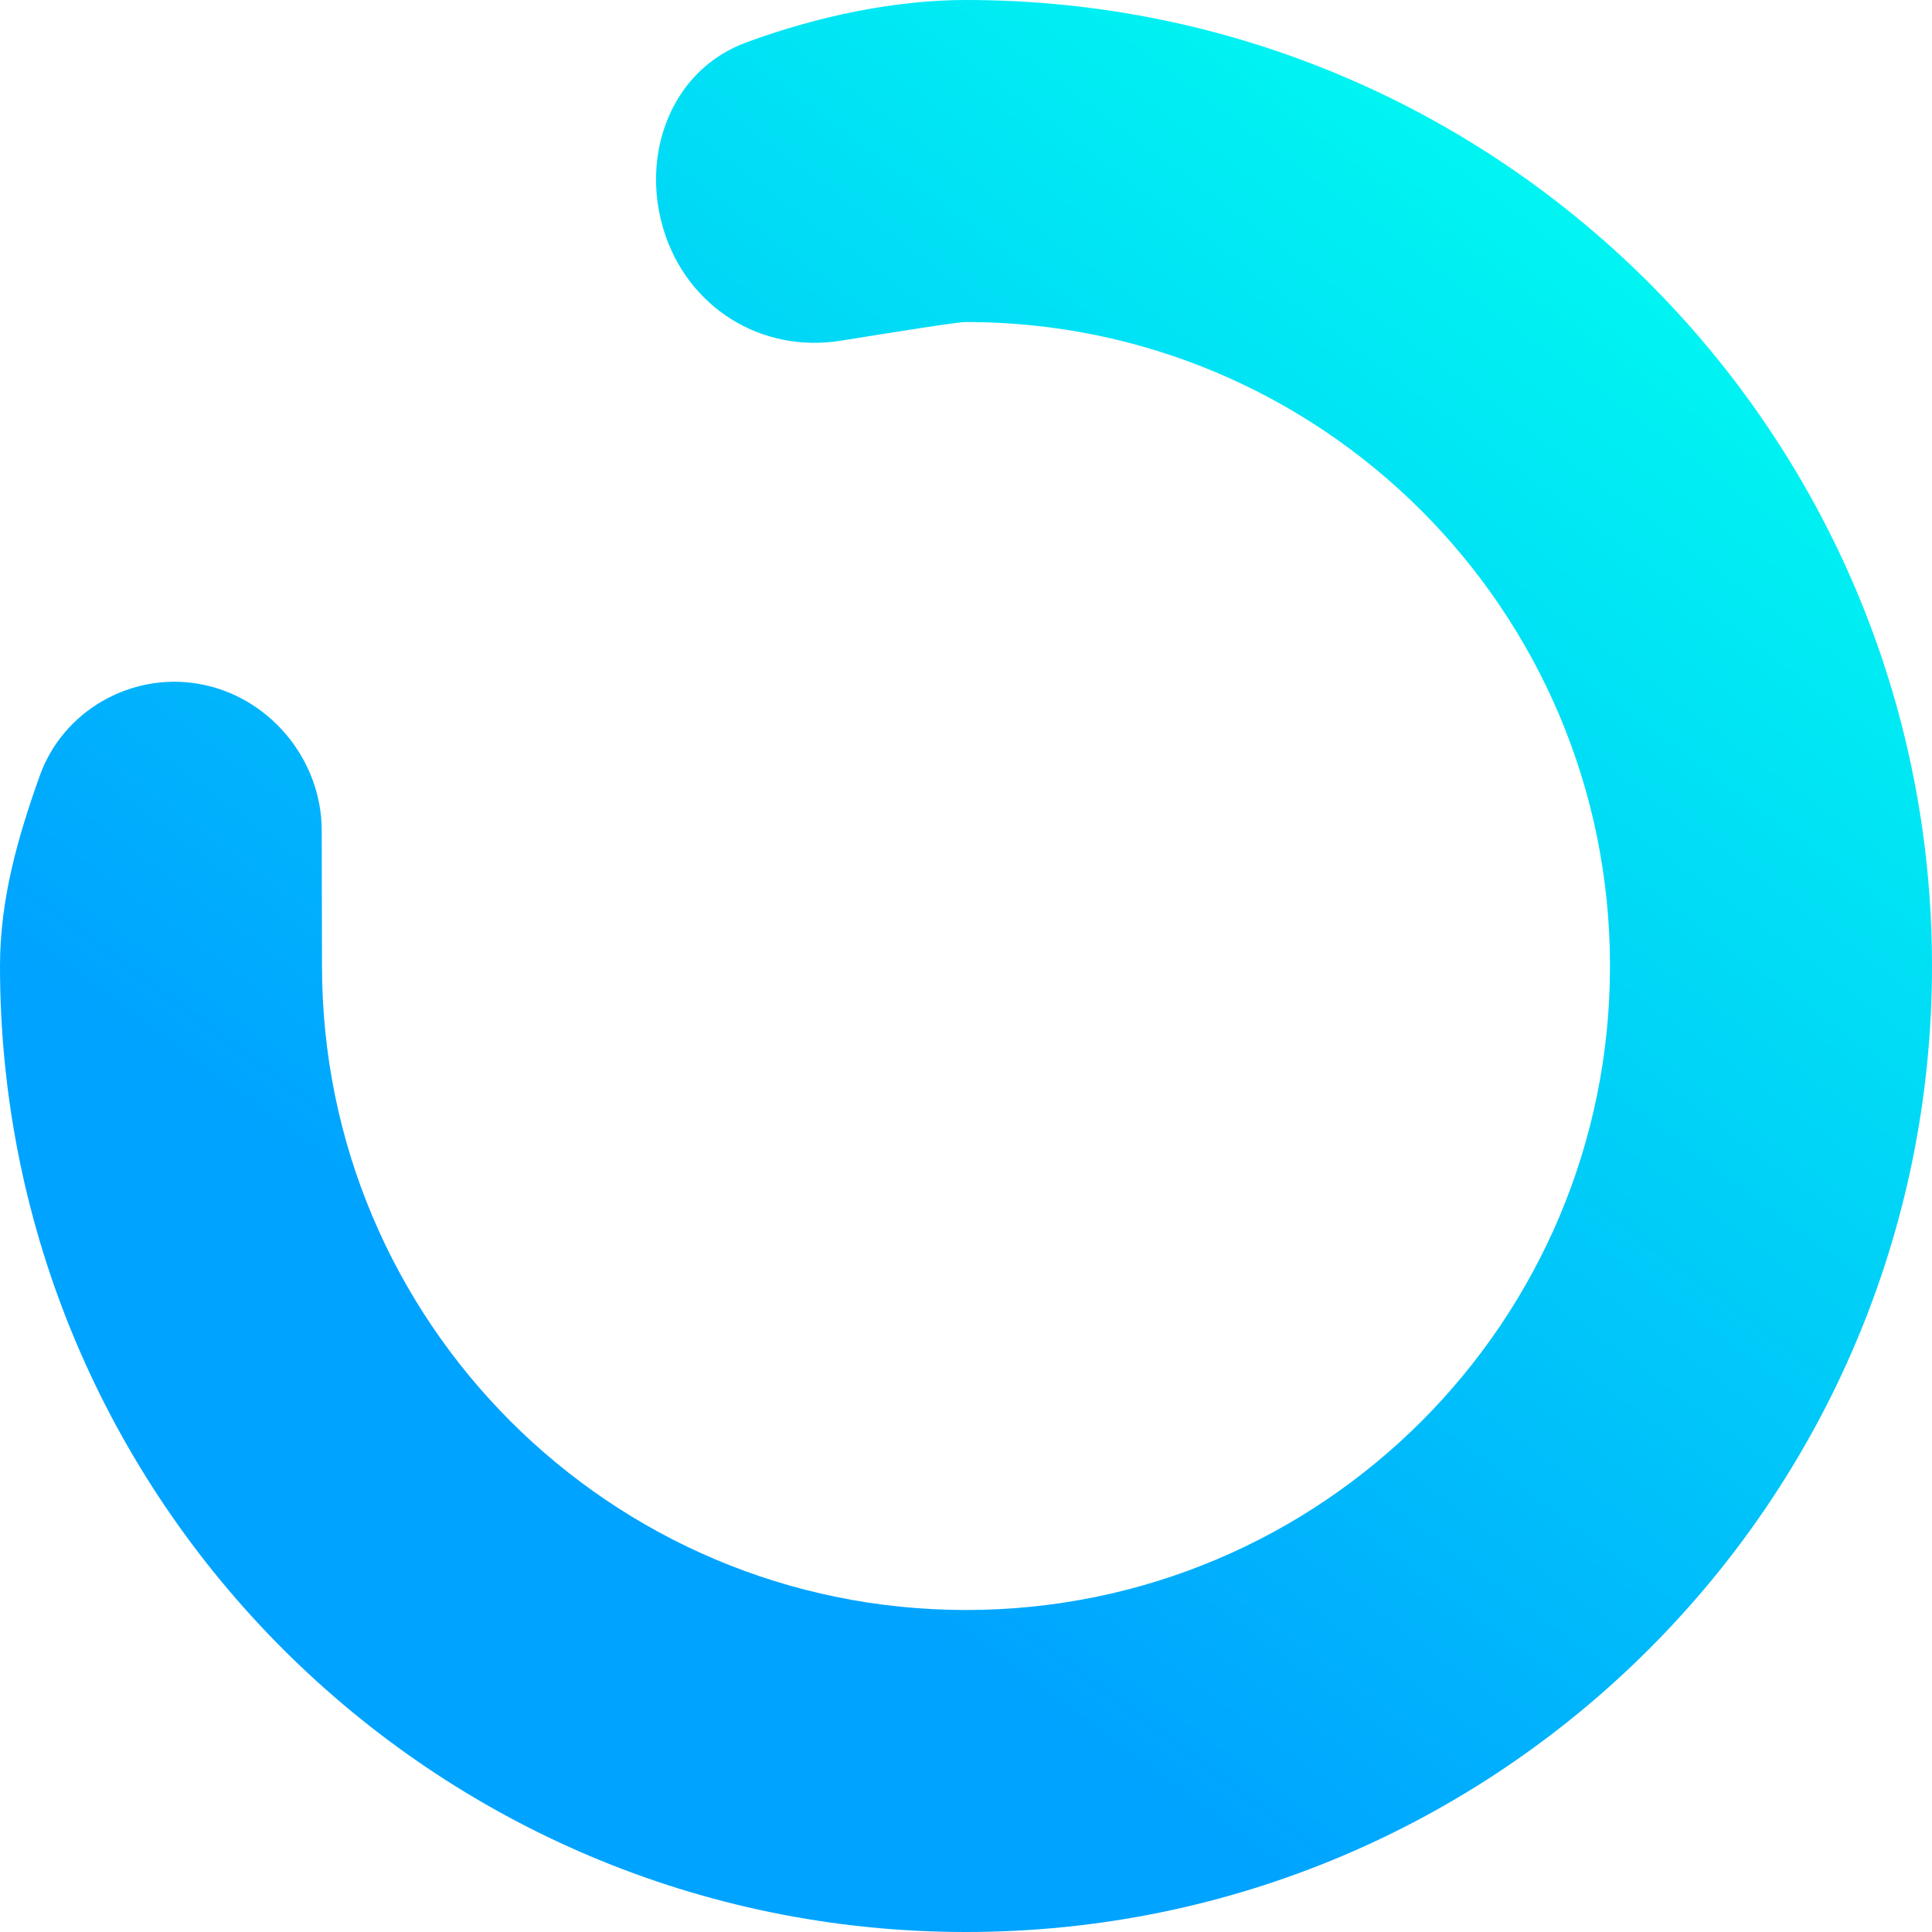 <svg width="48" height="48" viewBox="0 0 48 48" fill="none" xmlns="http://www.w3.org/2000/svg">
<path d="M7.993 20.629C7.99 18.85 6.668 17.278 4.913 16.986V16.986C3.233 16.706 1.56 17.67 0.987 19.275C0.449 20.784 0 22.328 0 24C0 37.255 10.745 48 24 48C37.255 48 48 37.255 48 24C48 10.745 37.255 0 24 0C22.252 0 20.336 0.393 18.534 1.057C16.679 1.74 15.908 3.827 16.489 5.715V5.715C17.08 7.636 18.911 8.785 20.895 8.464C22.365 8.227 23.796 8 24 8C32.837 8 40 15.163 40 24C40 32.837 32.837 40 24 40C15.163 40 8 32.837 8 24C8 23.833 7.995 22.212 7.993 20.629Z" fill="url(#paint0_linear_6_7)"/>
<defs>
<linearGradient id="paint0_linear_6_7" x1="-37" y1="50.5" x2="14.5" y2="-19" gradientUnits="userSpaceOnUse">
<stop offset="0.505" stop-color="#00A3FF"/>
<stop offset="0.995" stop-color="#00FFF0"/>
</linearGradient>
</defs>
</svg>

